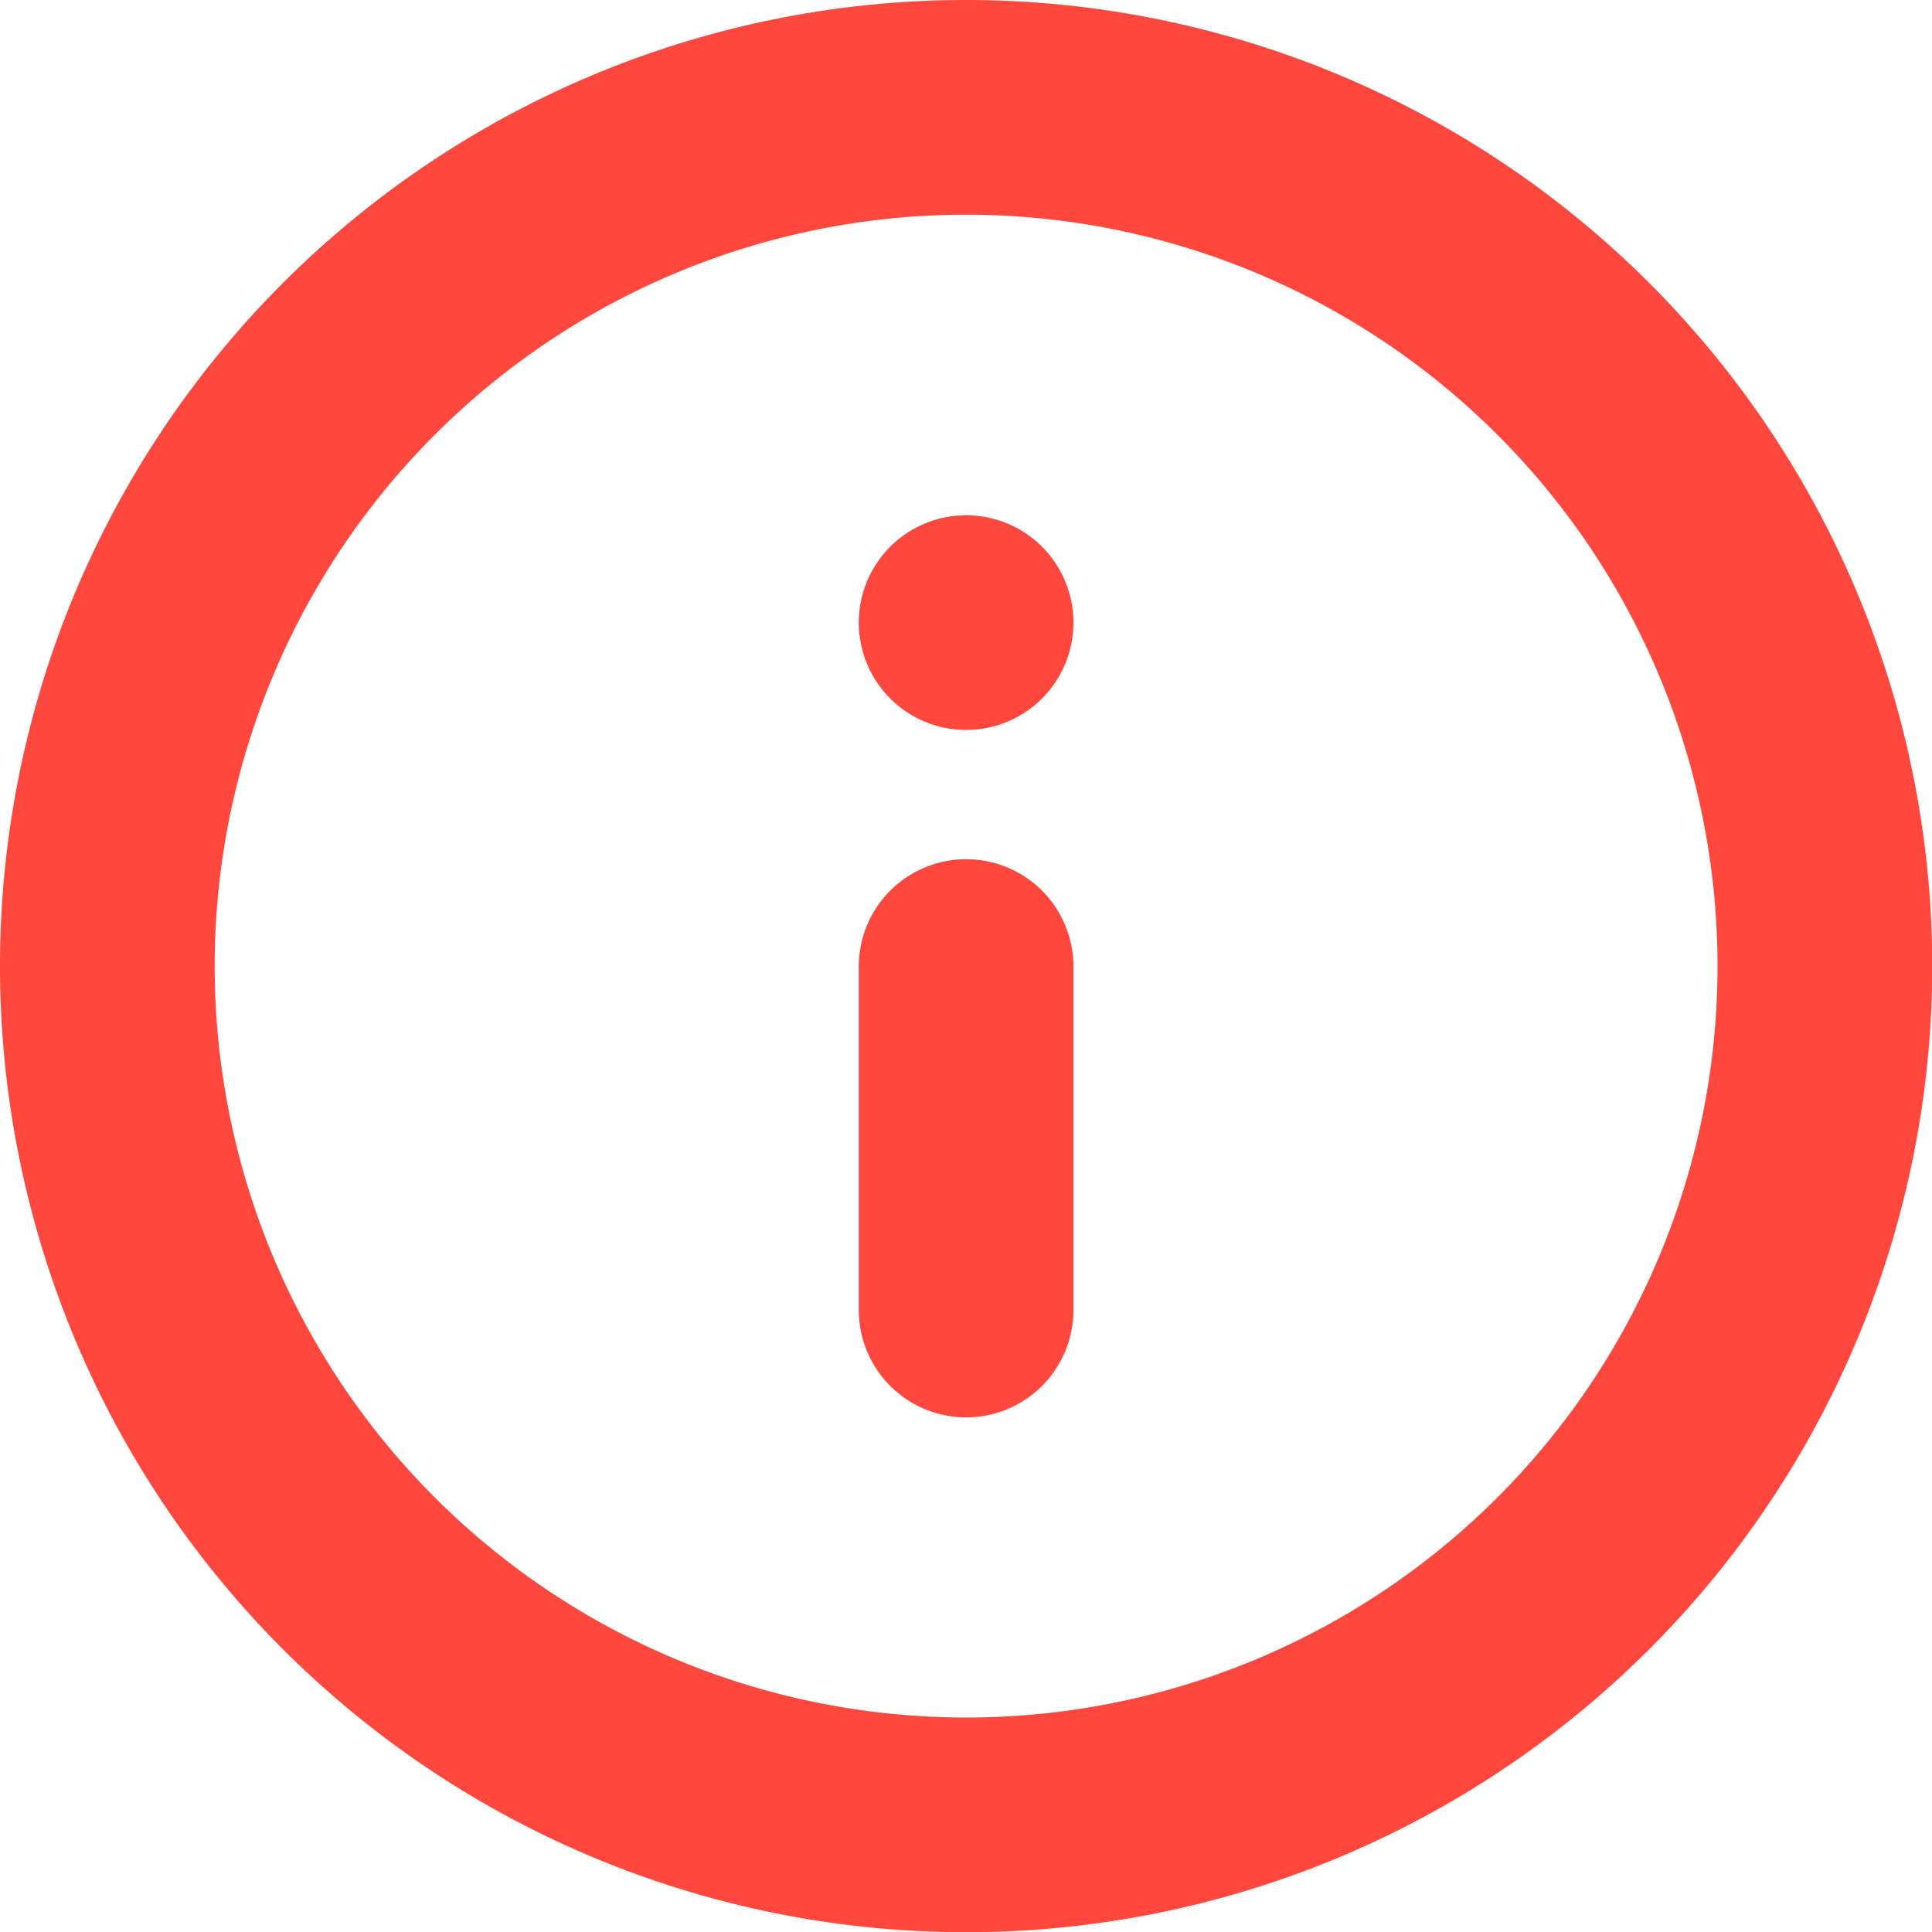 <svg xmlns="http://www.w3.org/2000/svg" width="8.999" height="8.999" viewBox="0 0 8.999 8.999">
  <g id="Icon_feather-info" data-name="Icon feather-info" transform="translate(-2.5 -2.5)">
    <path id="Path_11171" data-name="Path 11171" d="M11,7A4,4,0,1,1,7,3a4,4,0,0,1,4,4Z" transform="translate(0 0)" fill="none" stroke="#ff473e" stroke-linecap="round" stroke-linejoin="round" stroke-width="1"/>
    <path id="Path_11172" data-name="Path 11172" d="M18,19.6V18" transform="translate(-11 -10.998)" fill="none" stroke="#ff473e" stroke-linecap="round" stroke-linejoin="round" stroke-width="1"/>
    <path id="Path_11173" data-name="Path 11173" d="M18,12h0" transform="translate(-11 -6.6)" fill="none" stroke="#ff473e" stroke-linecap="round" stroke-linejoin="round" stroke-width="1"/>
  </g>
</svg>
